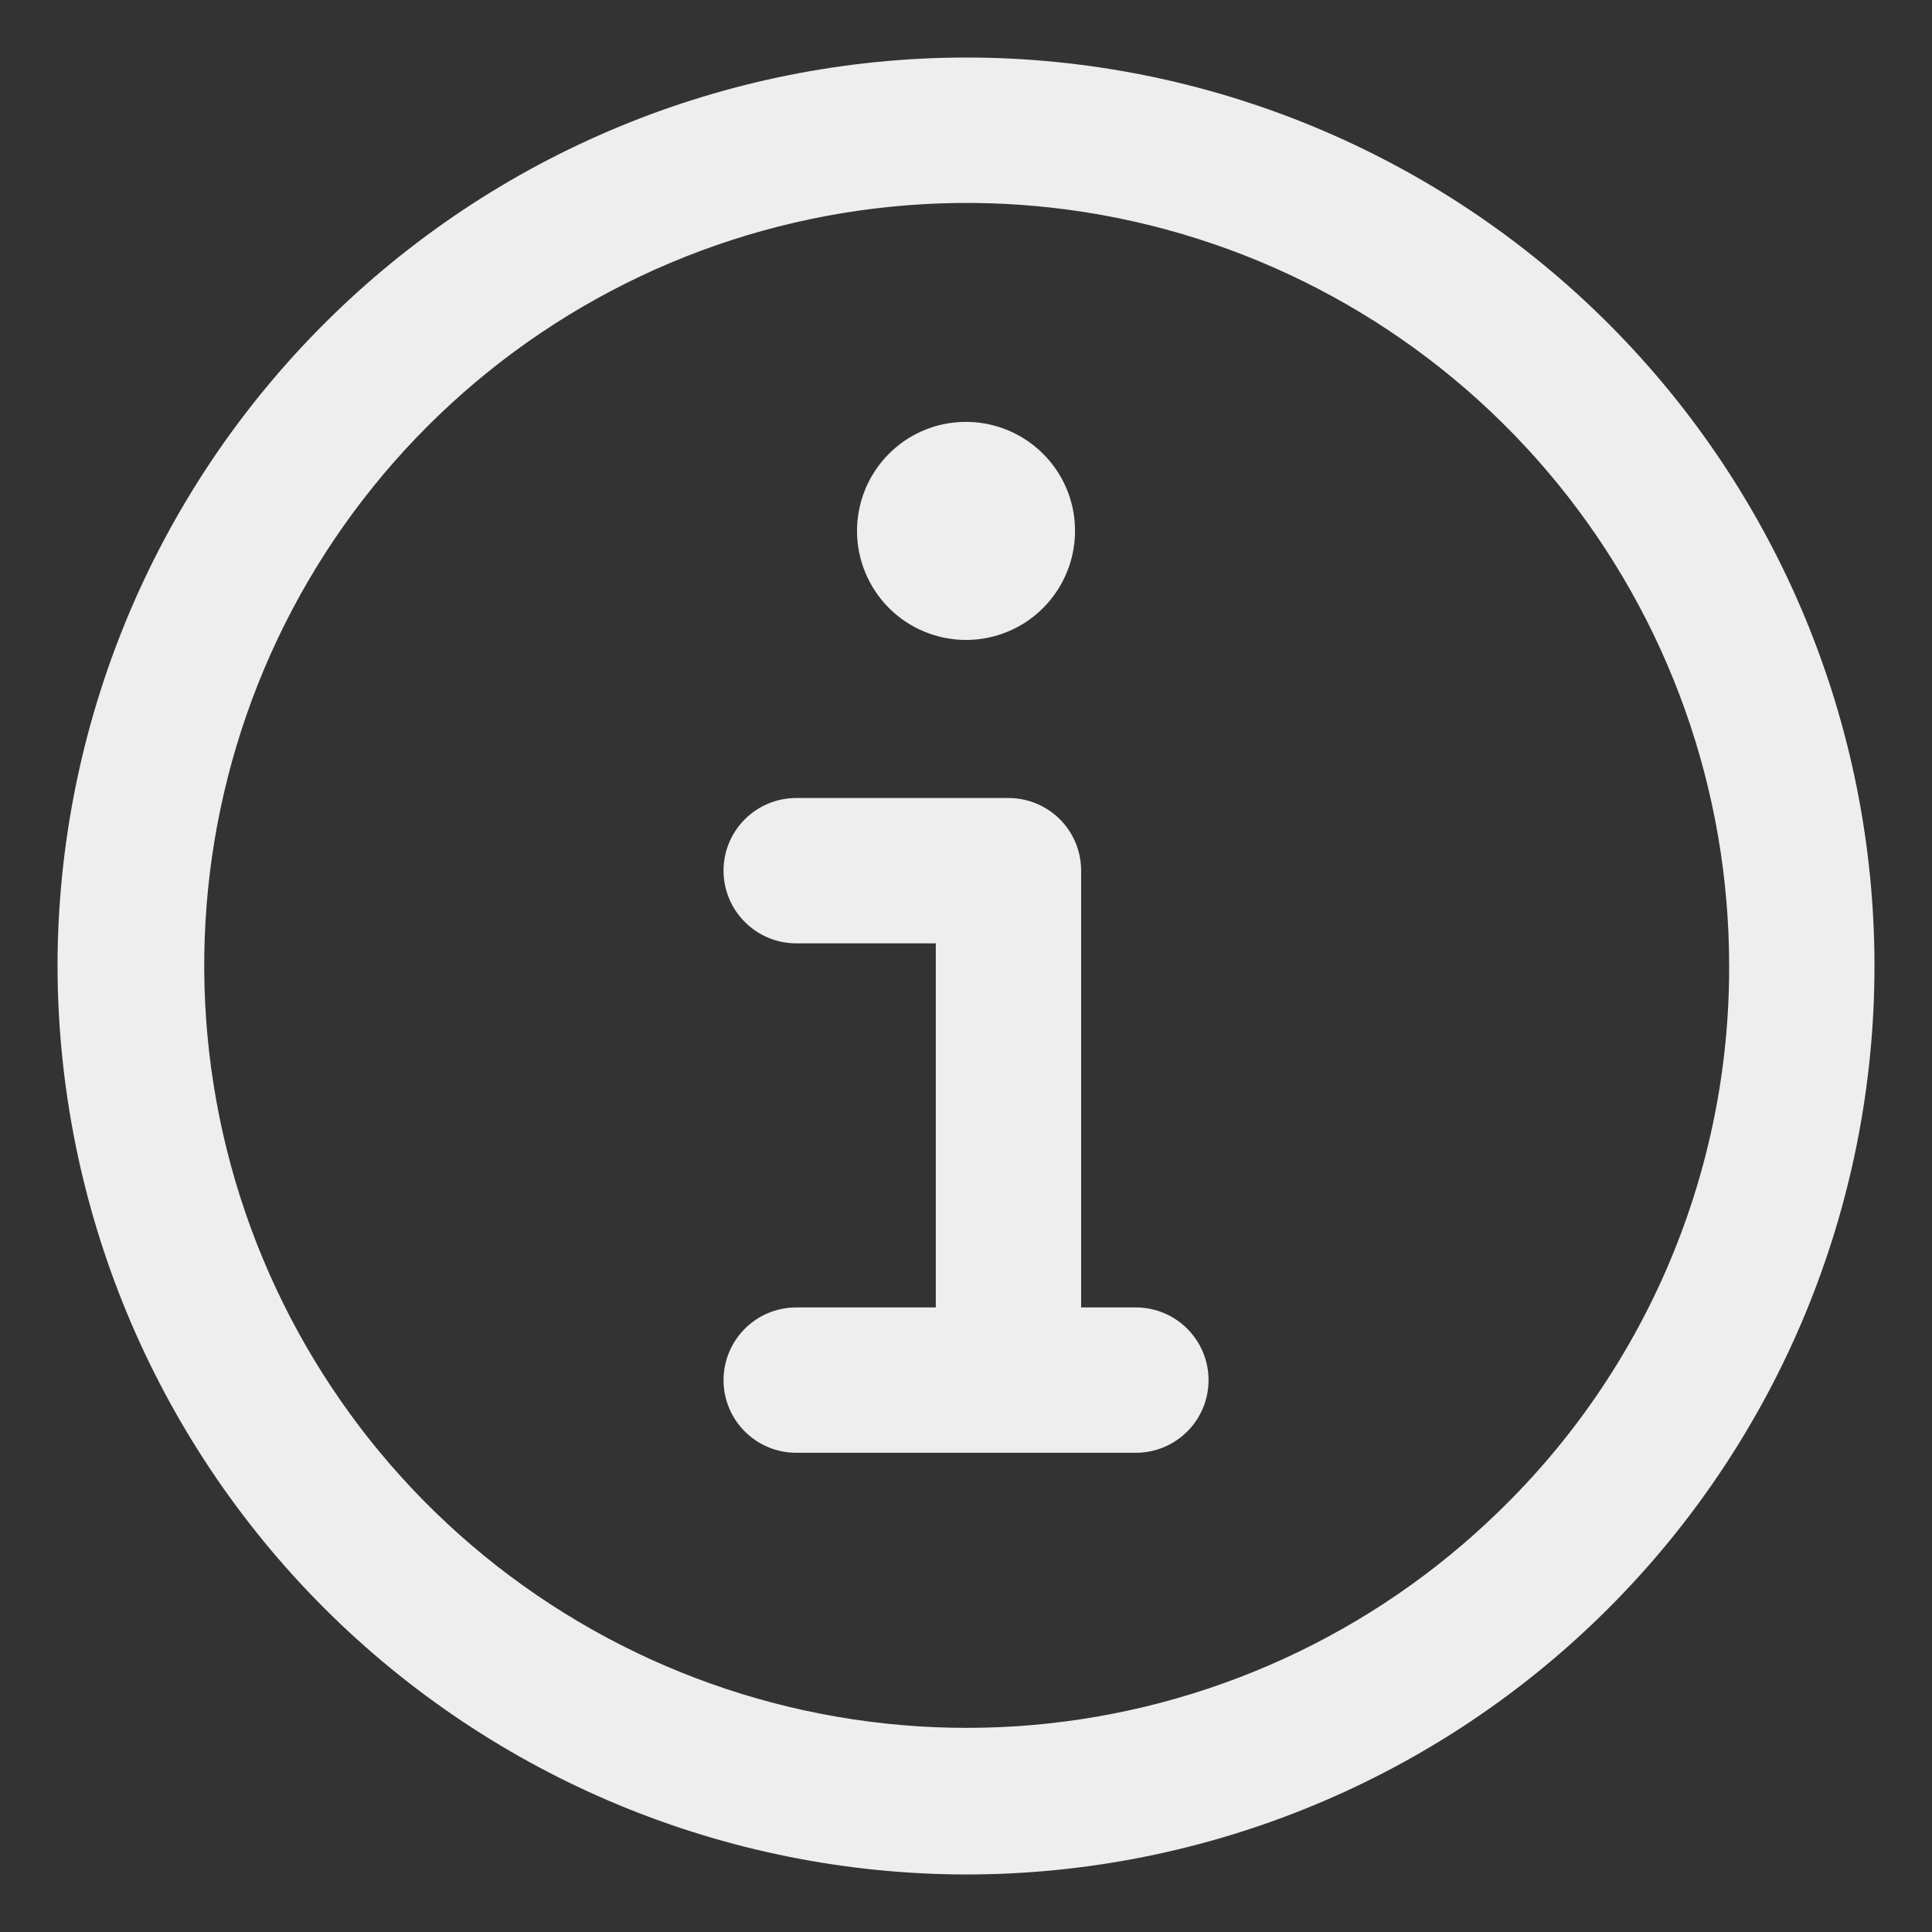 <svg width="22" height="22" viewBox="0 0 22 22" fill="none" xmlns="http://www.w3.org/2000/svg">
<rect x="0" y="0" width="22" height="22" fill="#333333" stroke="none"/>
<path d="M12.934 14.888H12.311V9.914C12.311 9.695 12.224 9.484 12.069 9.329C11.913 9.174 11.703 9.087 11.483 9.087H9.067C8.847 9.087 8.637 9.174 8.482 9.329C8.326 9.484 8.239 9.695 8.239 9.914C8.239 10.134 8.326 10.344 8.482 10.499C8.637 10.655 8.847 10.742 9.067 10.742H10.656V14.888H9.067C8.847 14.888 8.637 14.975 8.482 15.13C8.326 15.286 8.239 15.496 8.239 15.716C8.239 15.935 8.326 16.146 8.482 16.301C8.637 16.456 8.847 16.543 9.067 16.543H12.934C13.154 16.543 13.364 16.456 13.519 16.301C13.675 16.146 13.762 15.935 13.762 15.716C13.762 15.496 13.675 15.286 13.519 15.13C13.364 14.975 13.154 14.888 12.934 14.888ZM11 7.287C11.246 7.287 11.486 7.214 11.69 7.078C11.894 6.941 12.053 6.747 12.147 6.52C12.241 6.294 12.265 6.044 12.218 5.803C12.17 5.562 12.052 5.341 11.878 5.168C11.704 4.994 11.483 4.876 11.242 4.828C11.002 4.78 10.752 4.804 10.525 4.898C10.298 4.992 10.104 5.152 9.968 5.356C9.832 5.56 9.759 5.8 9.759 6.045C9.759 6.375 9.89 6.69 10.122 6.923C10.355 7.156 10.671 7.287 11 7.287ZM11 0.655C8.257 0.658 5.628 1.749 3.689 3.689C1.749 5.628 0.658 8.257 0.655 11C0.66 13.742 1.751 16.371 3.69 18.31C5.629 20.249 8.258 21.34 11 21.345C13.744 21.345 16.375 20.255 18.315 18.315C20.255 16.375 21.345 13.744 21.345 11C21.345 8.256 20.255 5.625 18.315 3.685C16.375 1.745 13.744 0.655 11 0.655ZM17.066 17.212C15.631 18.61 13.756 19.469 11.759 19.643C9.763 19.816 7.767 19.294 6.112 18.164C4.457 17.034 3.244 15.366 2.678 13.443C2.113 11.521 2.23 9.462 3.009 7.615C3.789 5.769 5.183 4.25 6.956 3.314C8.729 2.379 10.77 2.086 12.734 2.484C14.698 2.883 16.464 3.949 17.732 5.501C19 7.053 19.691 8.996 19.69 11C19.693 12.159 19.462 13.306 19.011 14.373C18.56 15.441 17.899 16.406 17.066 17.212Z" fill="#EEEEEE"/>
</svg>
